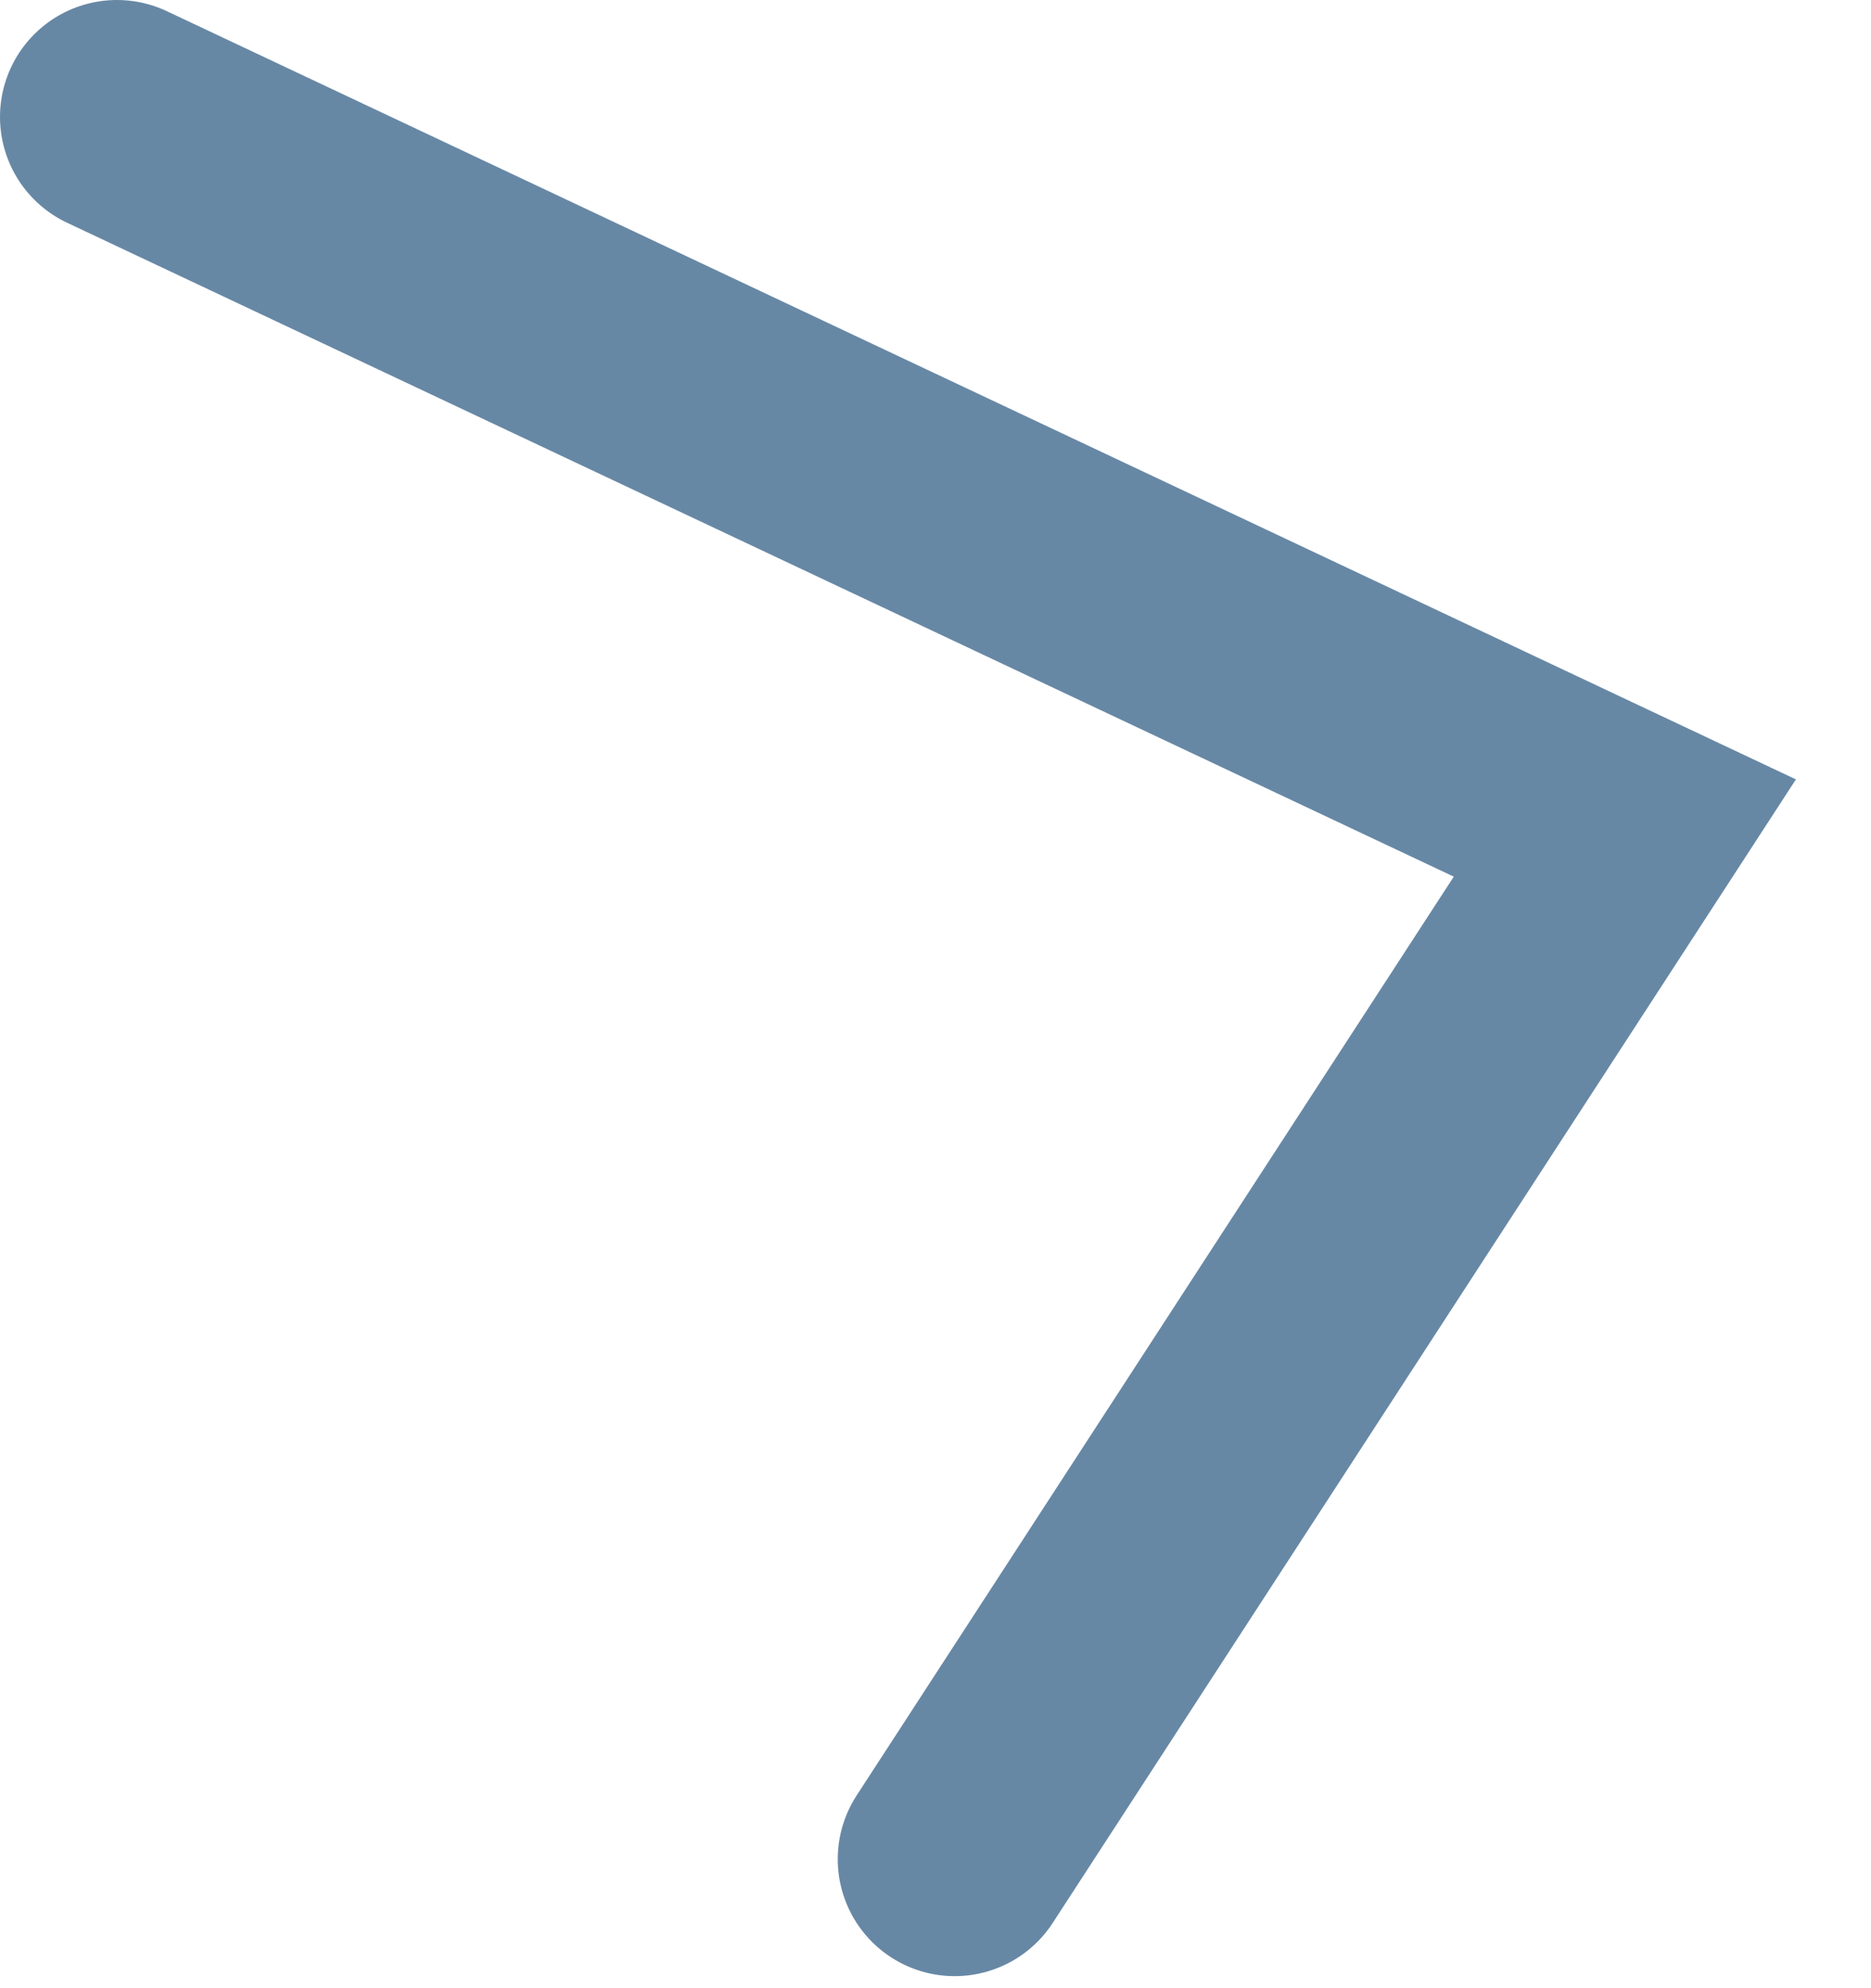 <svg xmlns="http://www.w3.org/2000/svg" width="16" height="17" viewBox="0 0 16 17">
  <polyline fill="none" stroke="#6788A5" stroke-width="2" points="736.895 157 724 163.08 729.731 171.897" transform="matrix(-1 0 0 1 737.895 -156)" stroke-linecap="round"/>
</svg>

